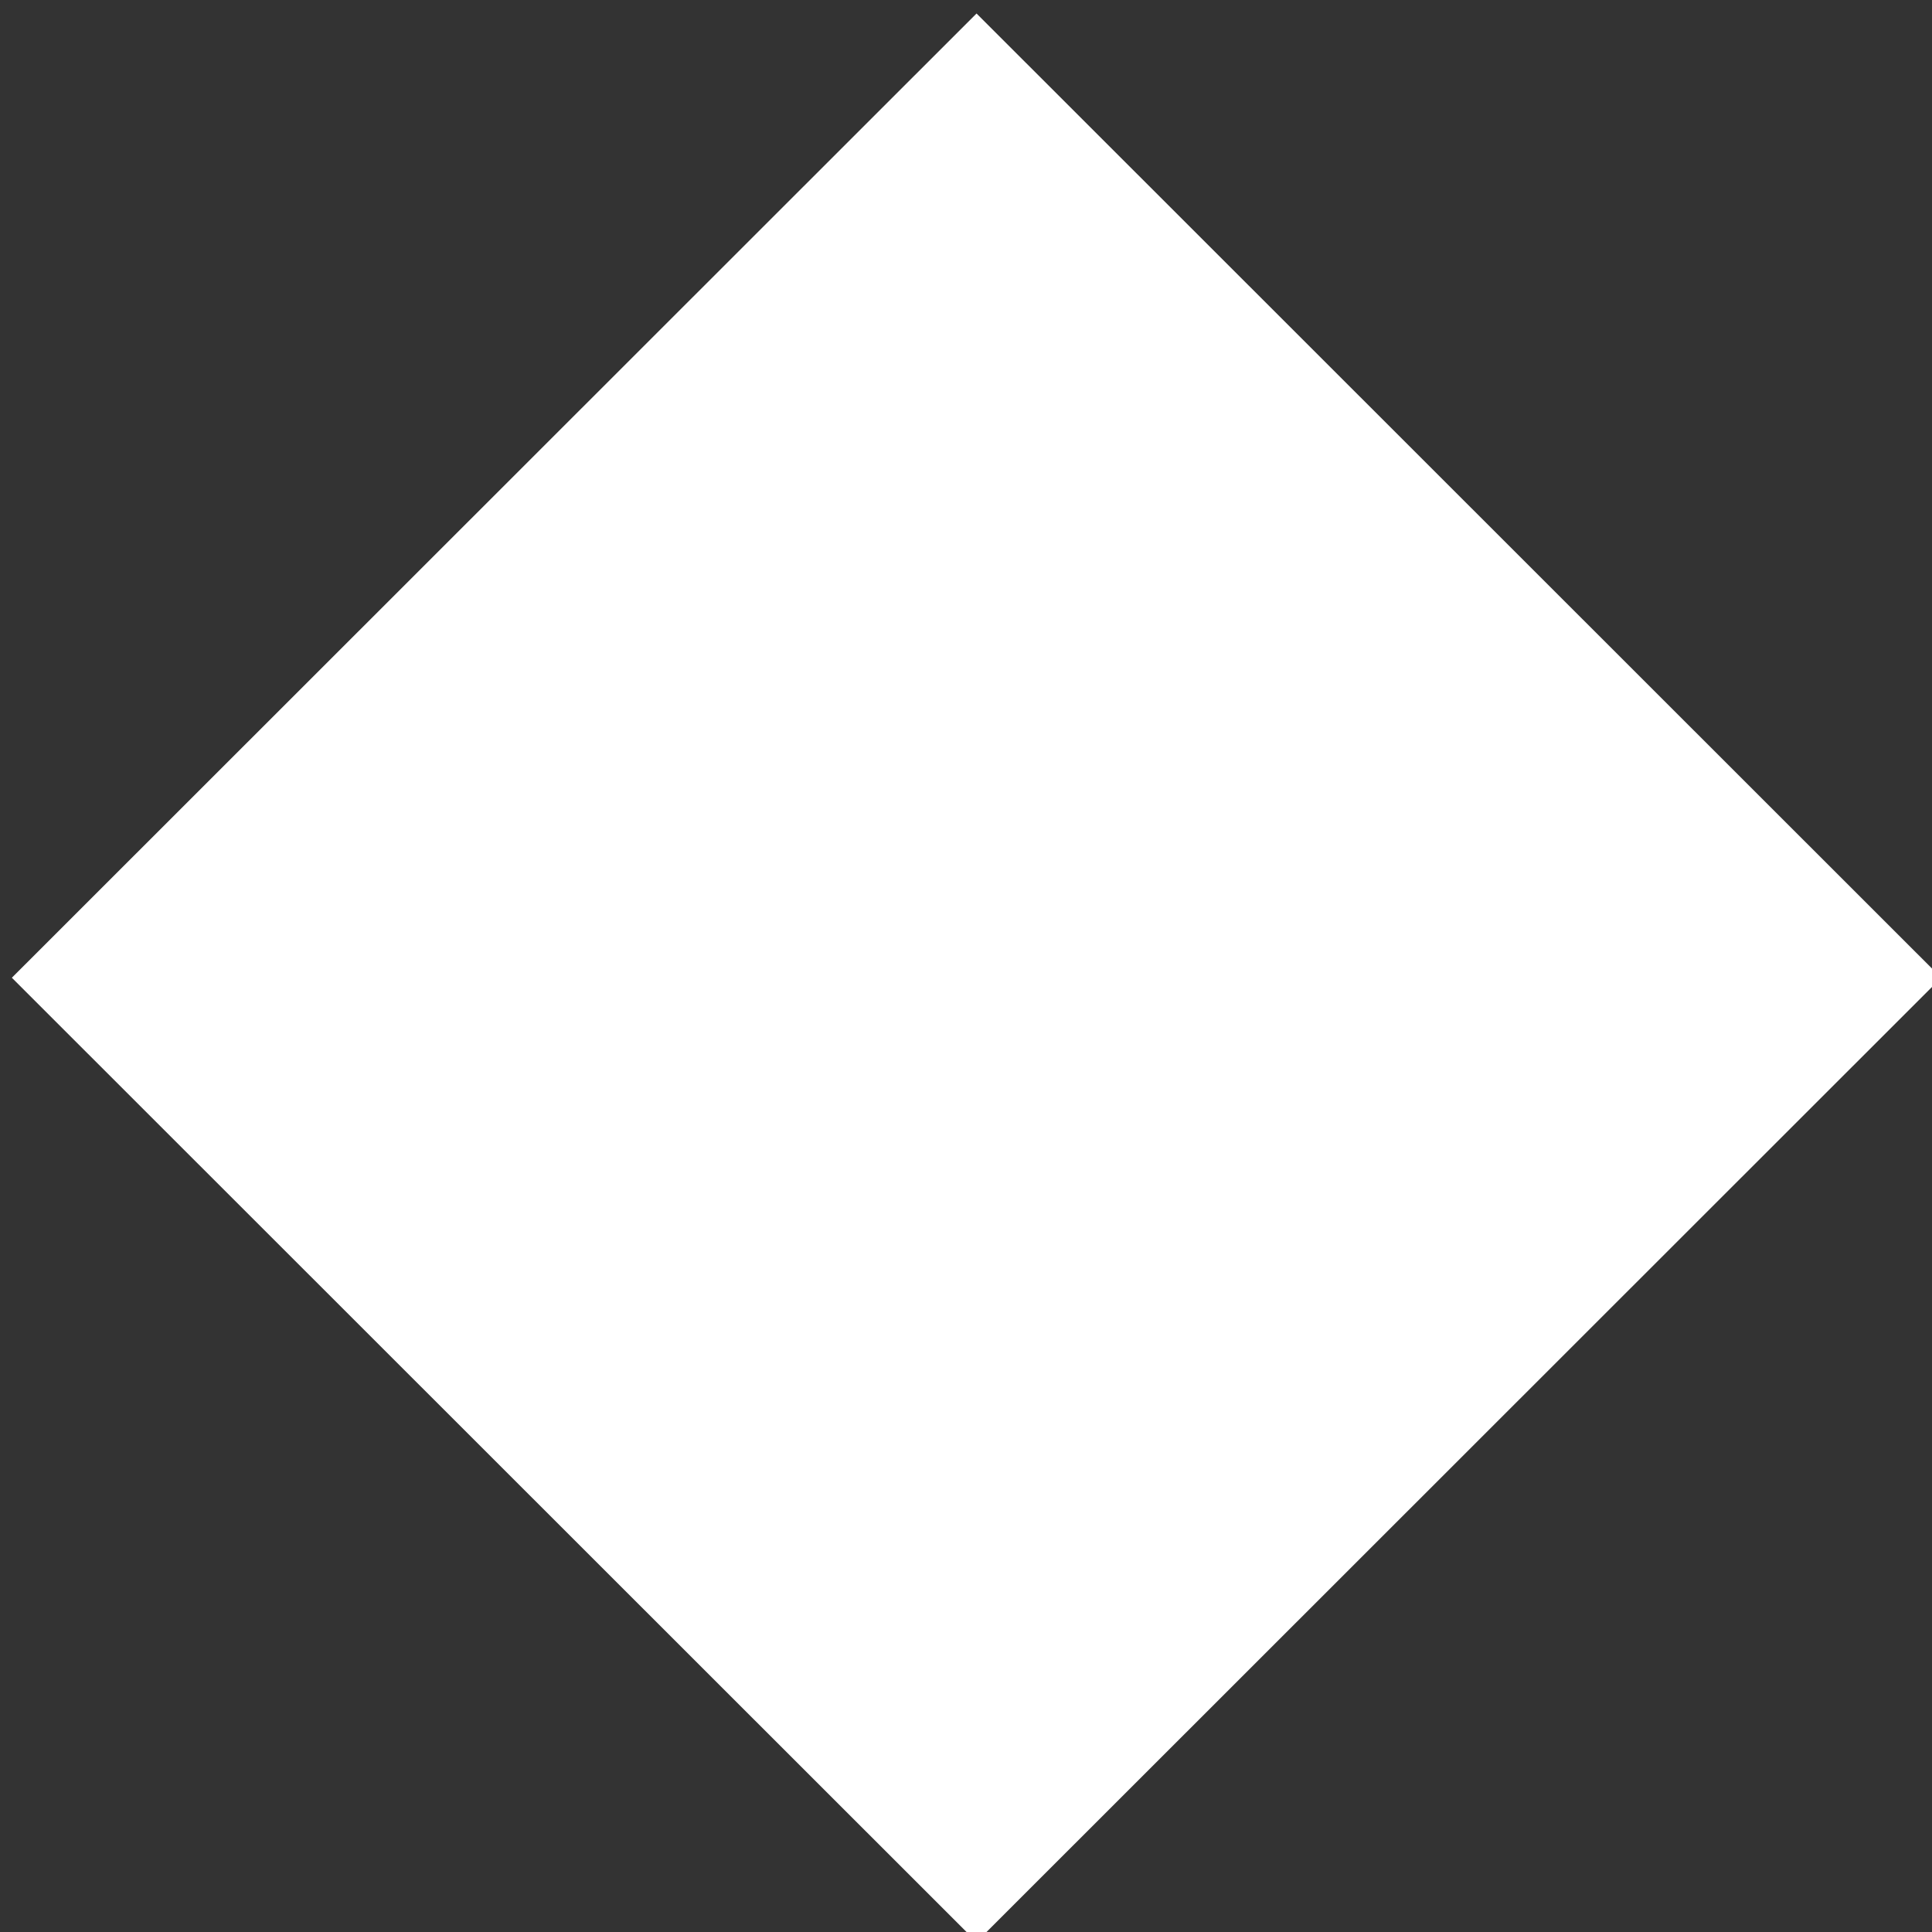 <?xml version="1.0" encoding="UTF-8" standalone="no"?>
<!-- Created with Inkscape (http://www.inkscape.org/) -->
<svg id="svg5678" xmlns:rdf="http://www.w3.org/1999/02/22-rdf-syntax-ns#" xmlns="http://www.w3.org/2000/svg" height="50" width="50" version="1.1" xmlns:cc="http://creativecommons.org/ns#" xmlns:dc="http://purl.org/dc/elements/1.1/" viewBox="0 0 50 50">
 <rect x="0" y="0" width="50" height="50" fill="#333333" stroke="none"/>
 <defs id="defs5680">
  <clipPath id="clipPath4742" clipPathUnits="userSpaceOnUse">
   <path id="path4744" d="m0 1136.5h1690v-1136.5h-1690v1136.5z"/>
  </clipPath>
 </defs>
 <g id="layer1" transform="translate(0 -1002.4)">
  <g id="g4738" transform="matrix(1.25 0 0 -1.25 -1013.6 745.53)">
   <g id="g4740" transform="matrix(2.158 0 0 2.157 -938.17 -1492.2)" clip-path="url(#clipPath4742)">
    <g id="g4746" transform="matrix(.269 0 0 .269 829.12 587.14)">
     <path id="path4748" d="m0 0-34.406-34.406-34.406 34.406 34.406 34.406 34.406-34.406z" fill="#fff"/>
    </g>
   </g>
  </g>
 </g>
</svg>
